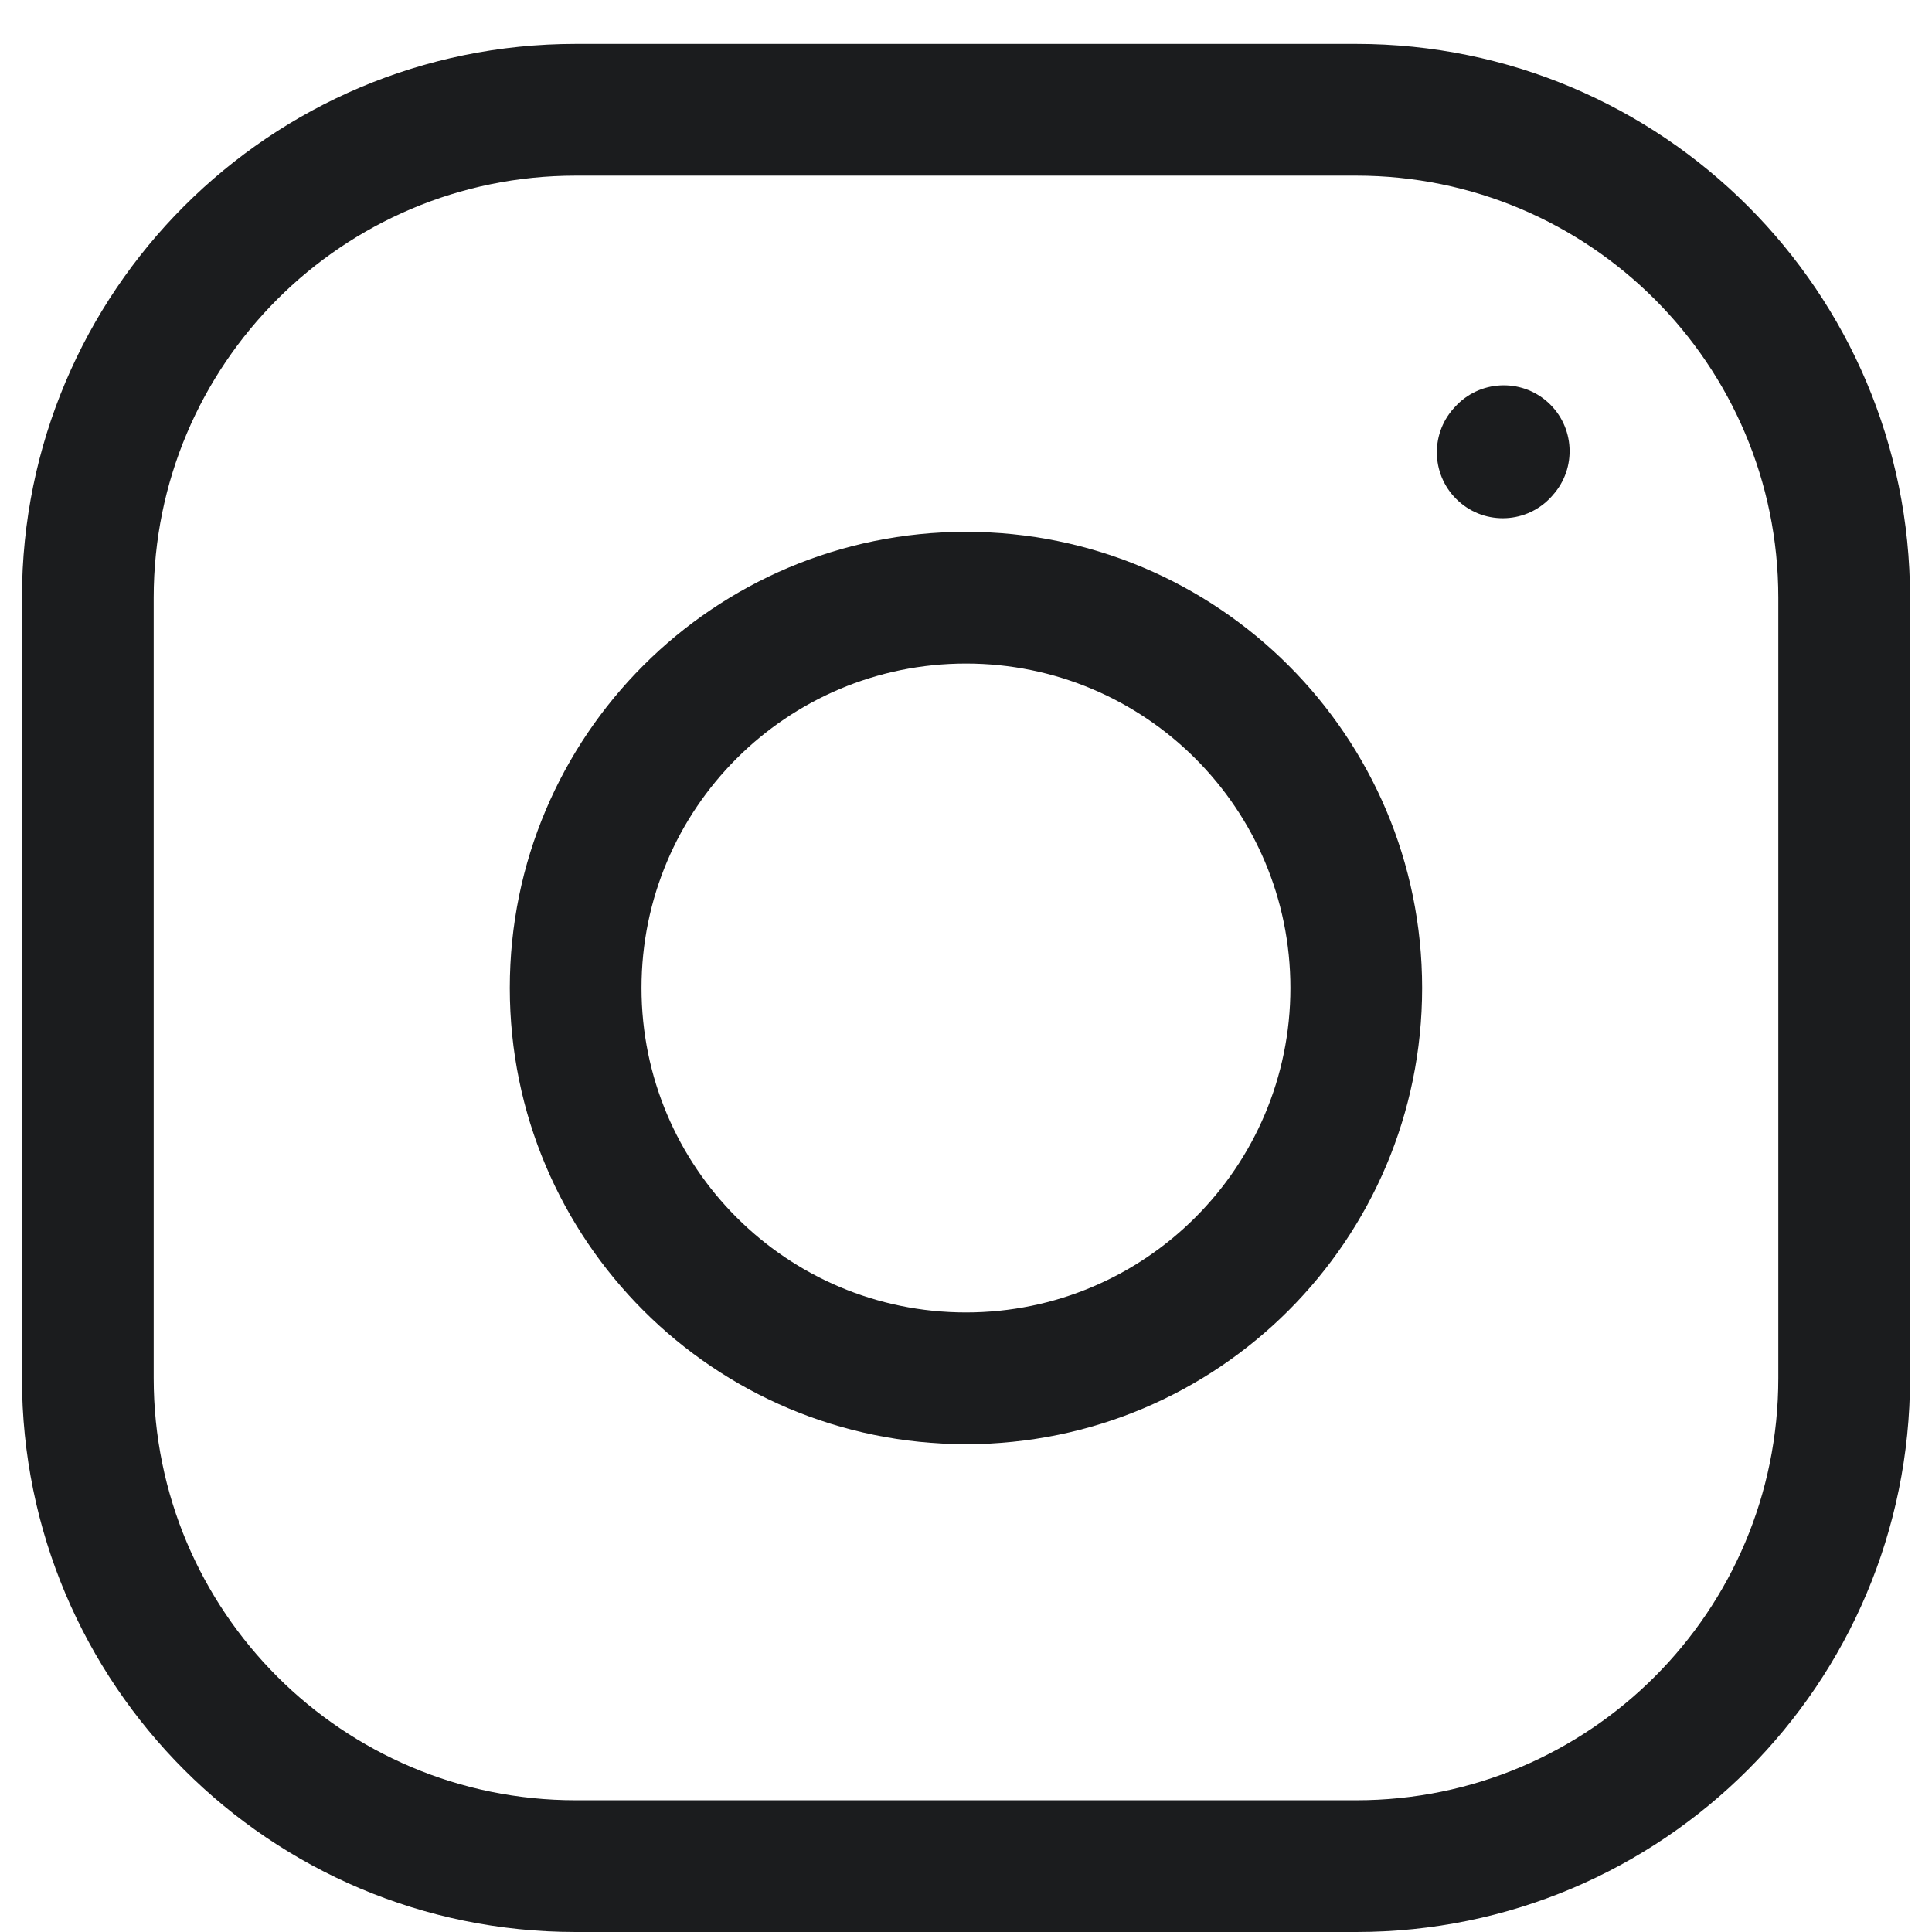 <svg width="22" height="22" viewBox="0 0 22 22" fill="none" xmlns="http://www.w3.org/2000/svg">
<path fill-rule="evenodd" clip-rule="evenodd" d="M5.805 11.25C5.805 8.381 8.131 6.056 11 6.056C13.868 6.056 16.194 8.381 16.194 11.25C16.194 14.119 13.868 16.445 11 16.445C8.131 16.445 5.805 14.119 5.805 11.25ZM11 7.556C8.959 7.556 7.305 9.21 7.305 11.25C7.305 13.29 8.959 14.945 11 14.945C13.04 14.945 14.694 13.29 14.694 11.25C14.694 9.21 13.04 7.556 11 7.556Z" fill="#1B1C1E"/>
<path d="M17.681 5.639C17.958 5.332 17.933 4.857 17.625 4.58C17.317 4.303 16.843 4.328 16.566 4.636L16.554 4.649C16.277 4.957 16.302 5.431 16.61 5.708C16.918 5.986 17.392 5.961 17.669 5.653L17.681 5.639Z" fill="#1B1C1E"/>
<path fill-rule="evenodd" clip-rule="evenodd" d="M0.25 6.806C0.25 3.323 3.073 0.5 6.556 0.5H15.444C18.927 0.5 21.75 3.323 21.75 6.806V15.694C21.75 19.177 18.927 22 15.444 22H6.556C3.073 22 0.25 19.177 0.25 15.694V6.806ZM6.556 2C3.902 2 1.75 4.152 1.75 6.806V15.694C1.75 18.349 3.902 20.5 6.556 20.5H15.444C18.099 20.5 20.25 18.349 20.25 15.694V6.806C20.25 4.152 18.099 2 15.444 2H6.556Z" fill="#1B1C1E"/>
</svg>
